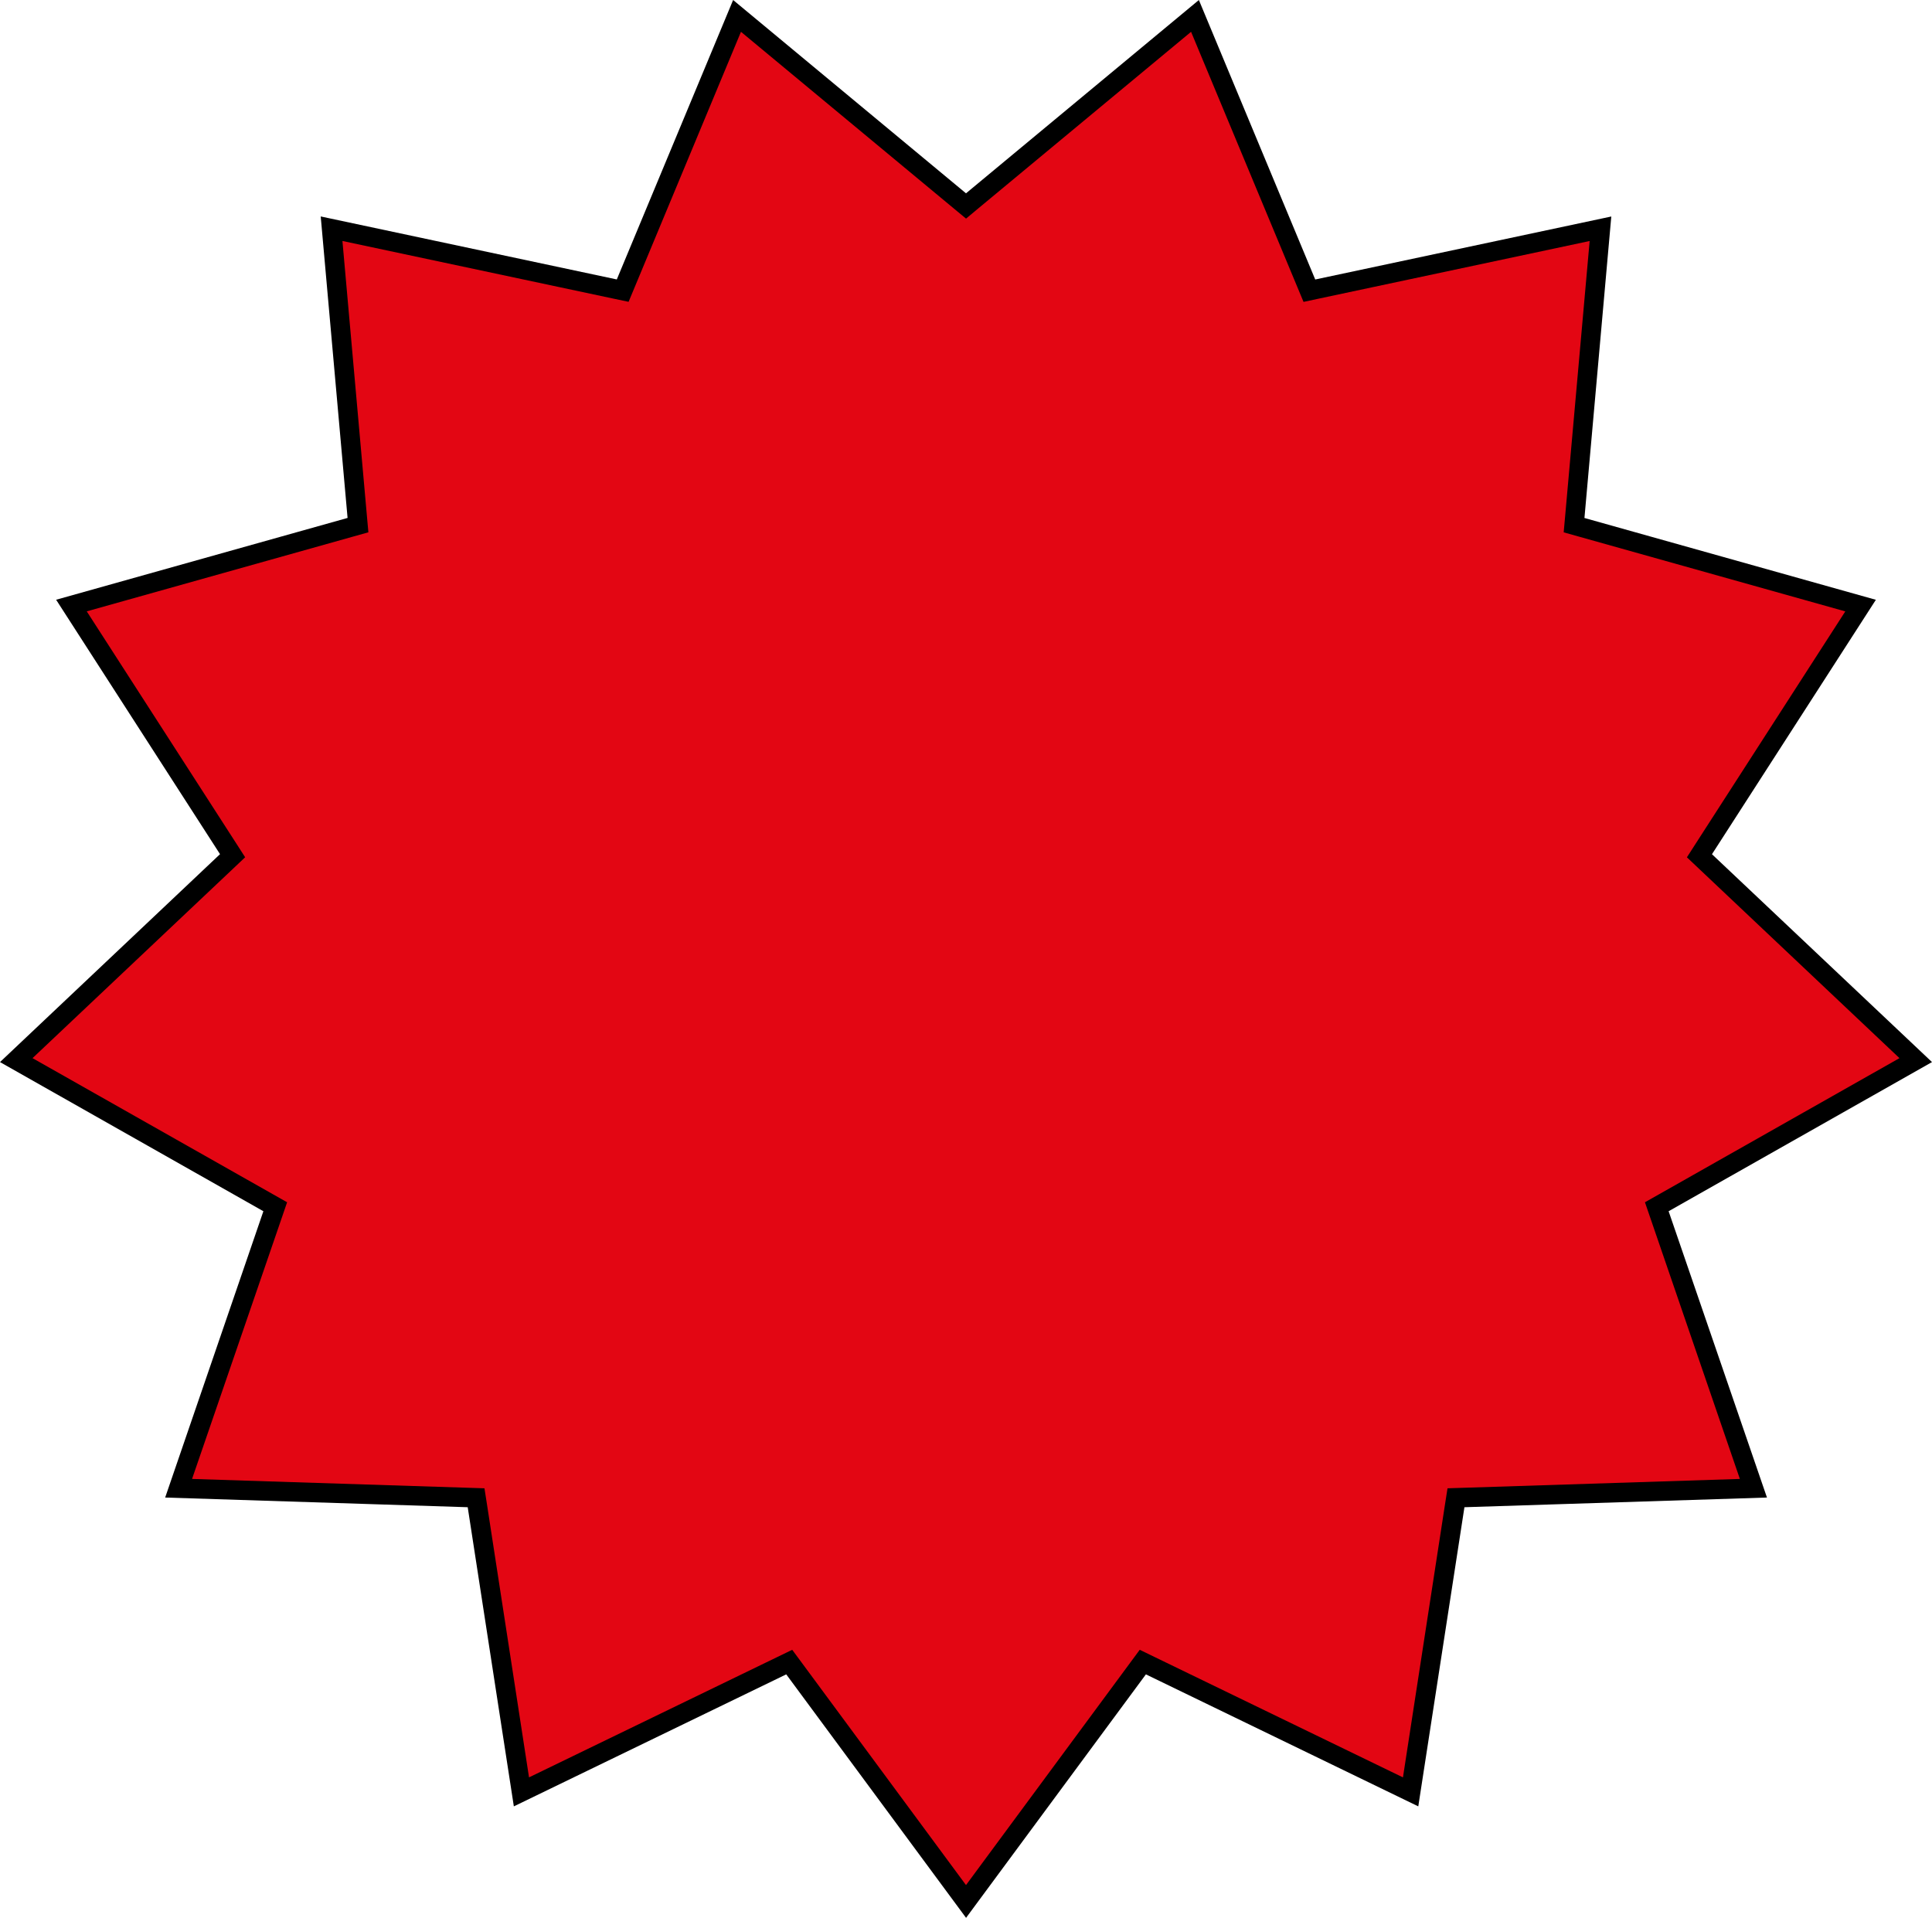<svg xmlns="http://www.w3.org/2000/svg" width="154.908" height="153.78" viewBox="0 0 154.908 153.78">
  <g id="Group_25" data-name="Group 25" transform="translate(0 0.001)">
    <path id="Path_12" data-name="Path 12" d="M77.148,16.218,58.789.975,49.619,23,26.28,18.037,28.4,41.8,5.423,48.255l12.919,20.06L1,84.7l20.764,11.76-7.743,22.57,23.85.763L41.5,143.378l21.472-10.4,14.176,19.192,14.176-19.192,21.474,10.4,3.632-23.582,23.849-.763-7.743-22.57L153.3,84.7,135.953,68.315l12.92-20.06L125.9,41.8l2.116-23.768L104.677,23,95.507.975Z" transform="translate(0.306 0.3)" fill="#e30613"/>
    <path id="Path_13" data-name="Path 13" d="M78.45,16.7,95.5,2.55l8.517,20.456.5,1.2,1.269-.271,21.672-4.611-1.966,22.07-.116,1.29,1.248.35,21.332,5.989-12,18.628-.7,1.09.941.89L152.3,84.845l-19.28,10.918-1.128.638.421,1.226,7.19,20.958-22.147.71-1.294.041-.2,1.28-3.373,21.9-19.939-9.665-1.166-.565-.77,1.043L77.454,151.153,64.291,133.329l-.771-1.043-1.166.565-19.937,9.665-3.373-21.9-.2-1.28-1.3-.041-22.145-.71L22.6,97.627l.42-1.226-1.127-.638L2.608,84.845,18.715,69.628l.941-.89-.7-1.09-12-18.628,21.334-5.989,1.247-.35-.116-1.29-1.965-22.07,21.672,4.611L50.4,24.2l.5-1.2L59.411,2.55,76.458,16.7l1,.828ZM96.126,0,77.454,15.5,58.782,0,49.455,22.406l-23.74-5.051,2.153,24.174L4.5,48.089l13.141,20.4L0,85.161,21.118,97.12l-7.875,22.957,24.258.777L41.2,144.841l21.841-10.585,14.418,19.523,14.419-19.523,21.84,10.585,3.7-23.987,24.257-.777L133.79,97.12l21.118-11.959L137.266,68.493l13.141-20.4-23.366-6.56,2.153-24.174-23.739,5.051Z"/>
  </g>
</svg>
